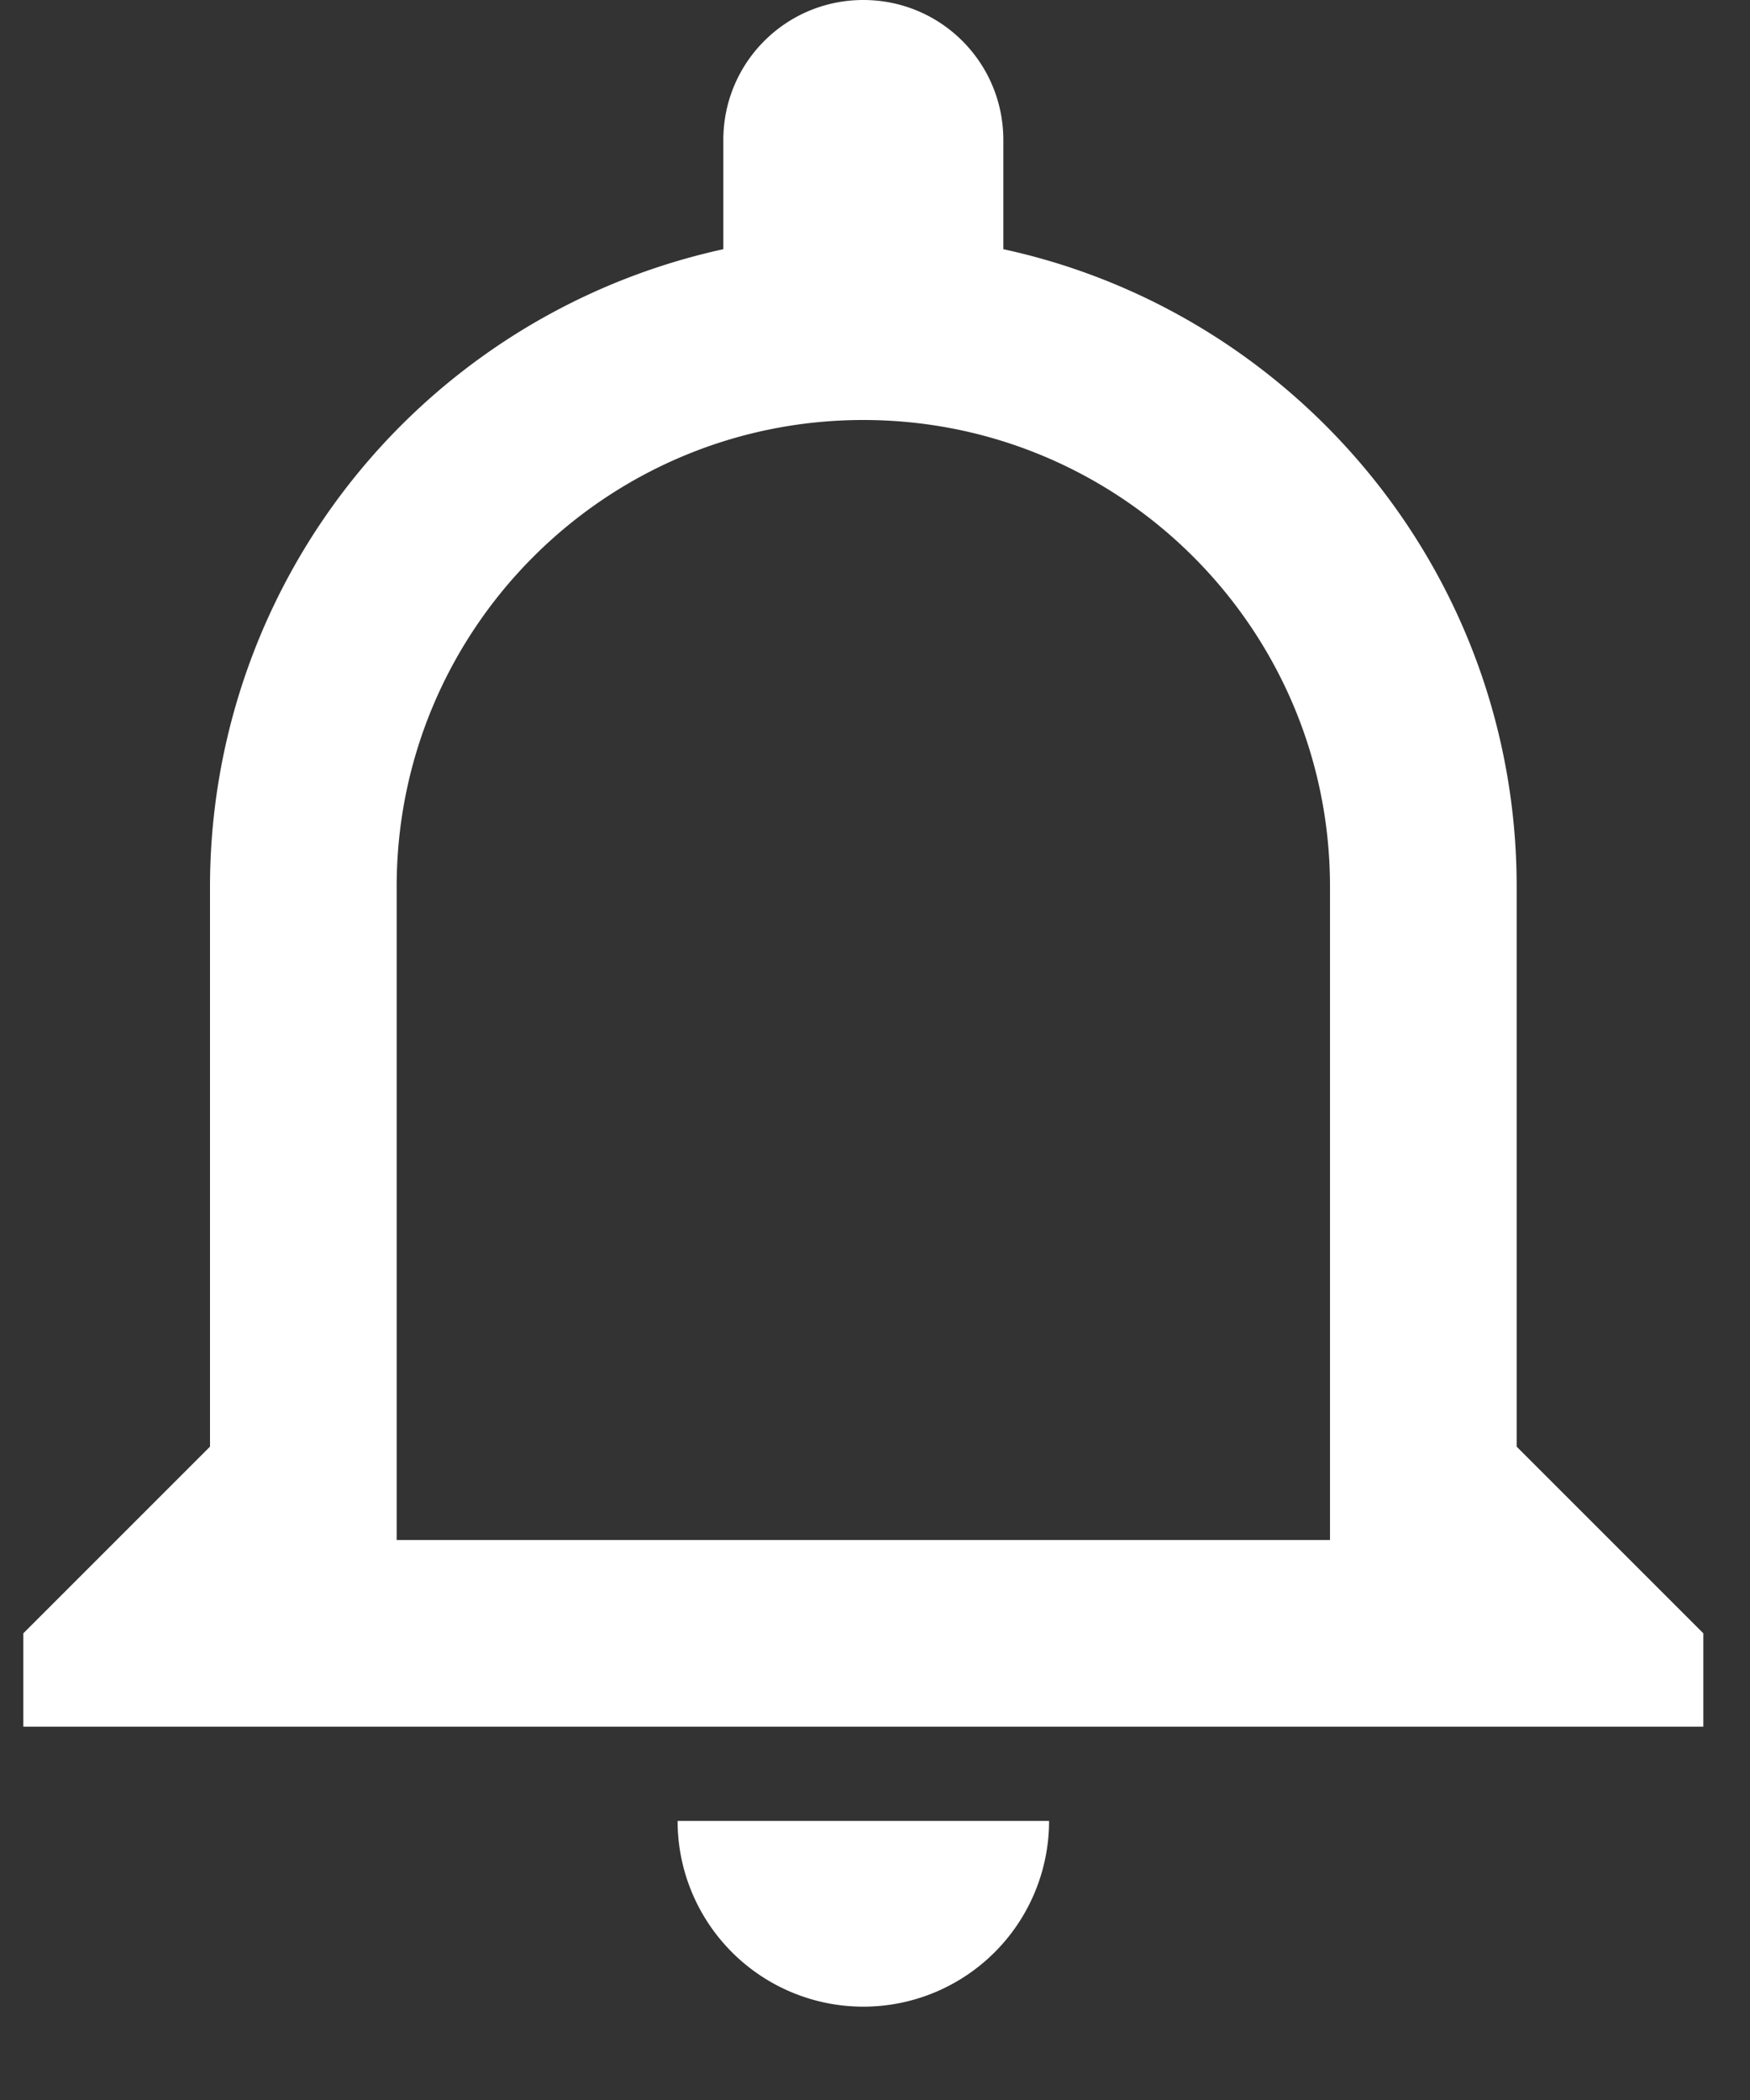 <svg xmlns="http://www.w3.org/2000/svg" width="15" height="18" viewBox="0 0 15 18">
    <rect x="0" y="0" width="15" height="18" fill="#333333" stroke="none"/>
    <g fill="none" fill-rule="evenodd">
        <path d="M-3-2h20v20H-3z"/>
        <path fill="#FFF" fill-rule="nonzero" d="M5.808 15.608a1.591 1.591 0 1 0 3.184 0H5.808zM7.4 3.6c2.208 0 4 1.792 4 4v5.6h-8V7.6c0-2.208 1.792-4 4-4zm0-3.6c-.664 0-1.2.536-1.2 1.2v.936A5.595 5.595 0 0 0 1.8 7.6v4.8L.2 14v.8h14.4V14L13 12.4V7.6c0-2.68-1.888-4.92-4.4-5.464V1.2C8.6.536 8.064 0 7.4 0z"/>
    </g>
</svg>
